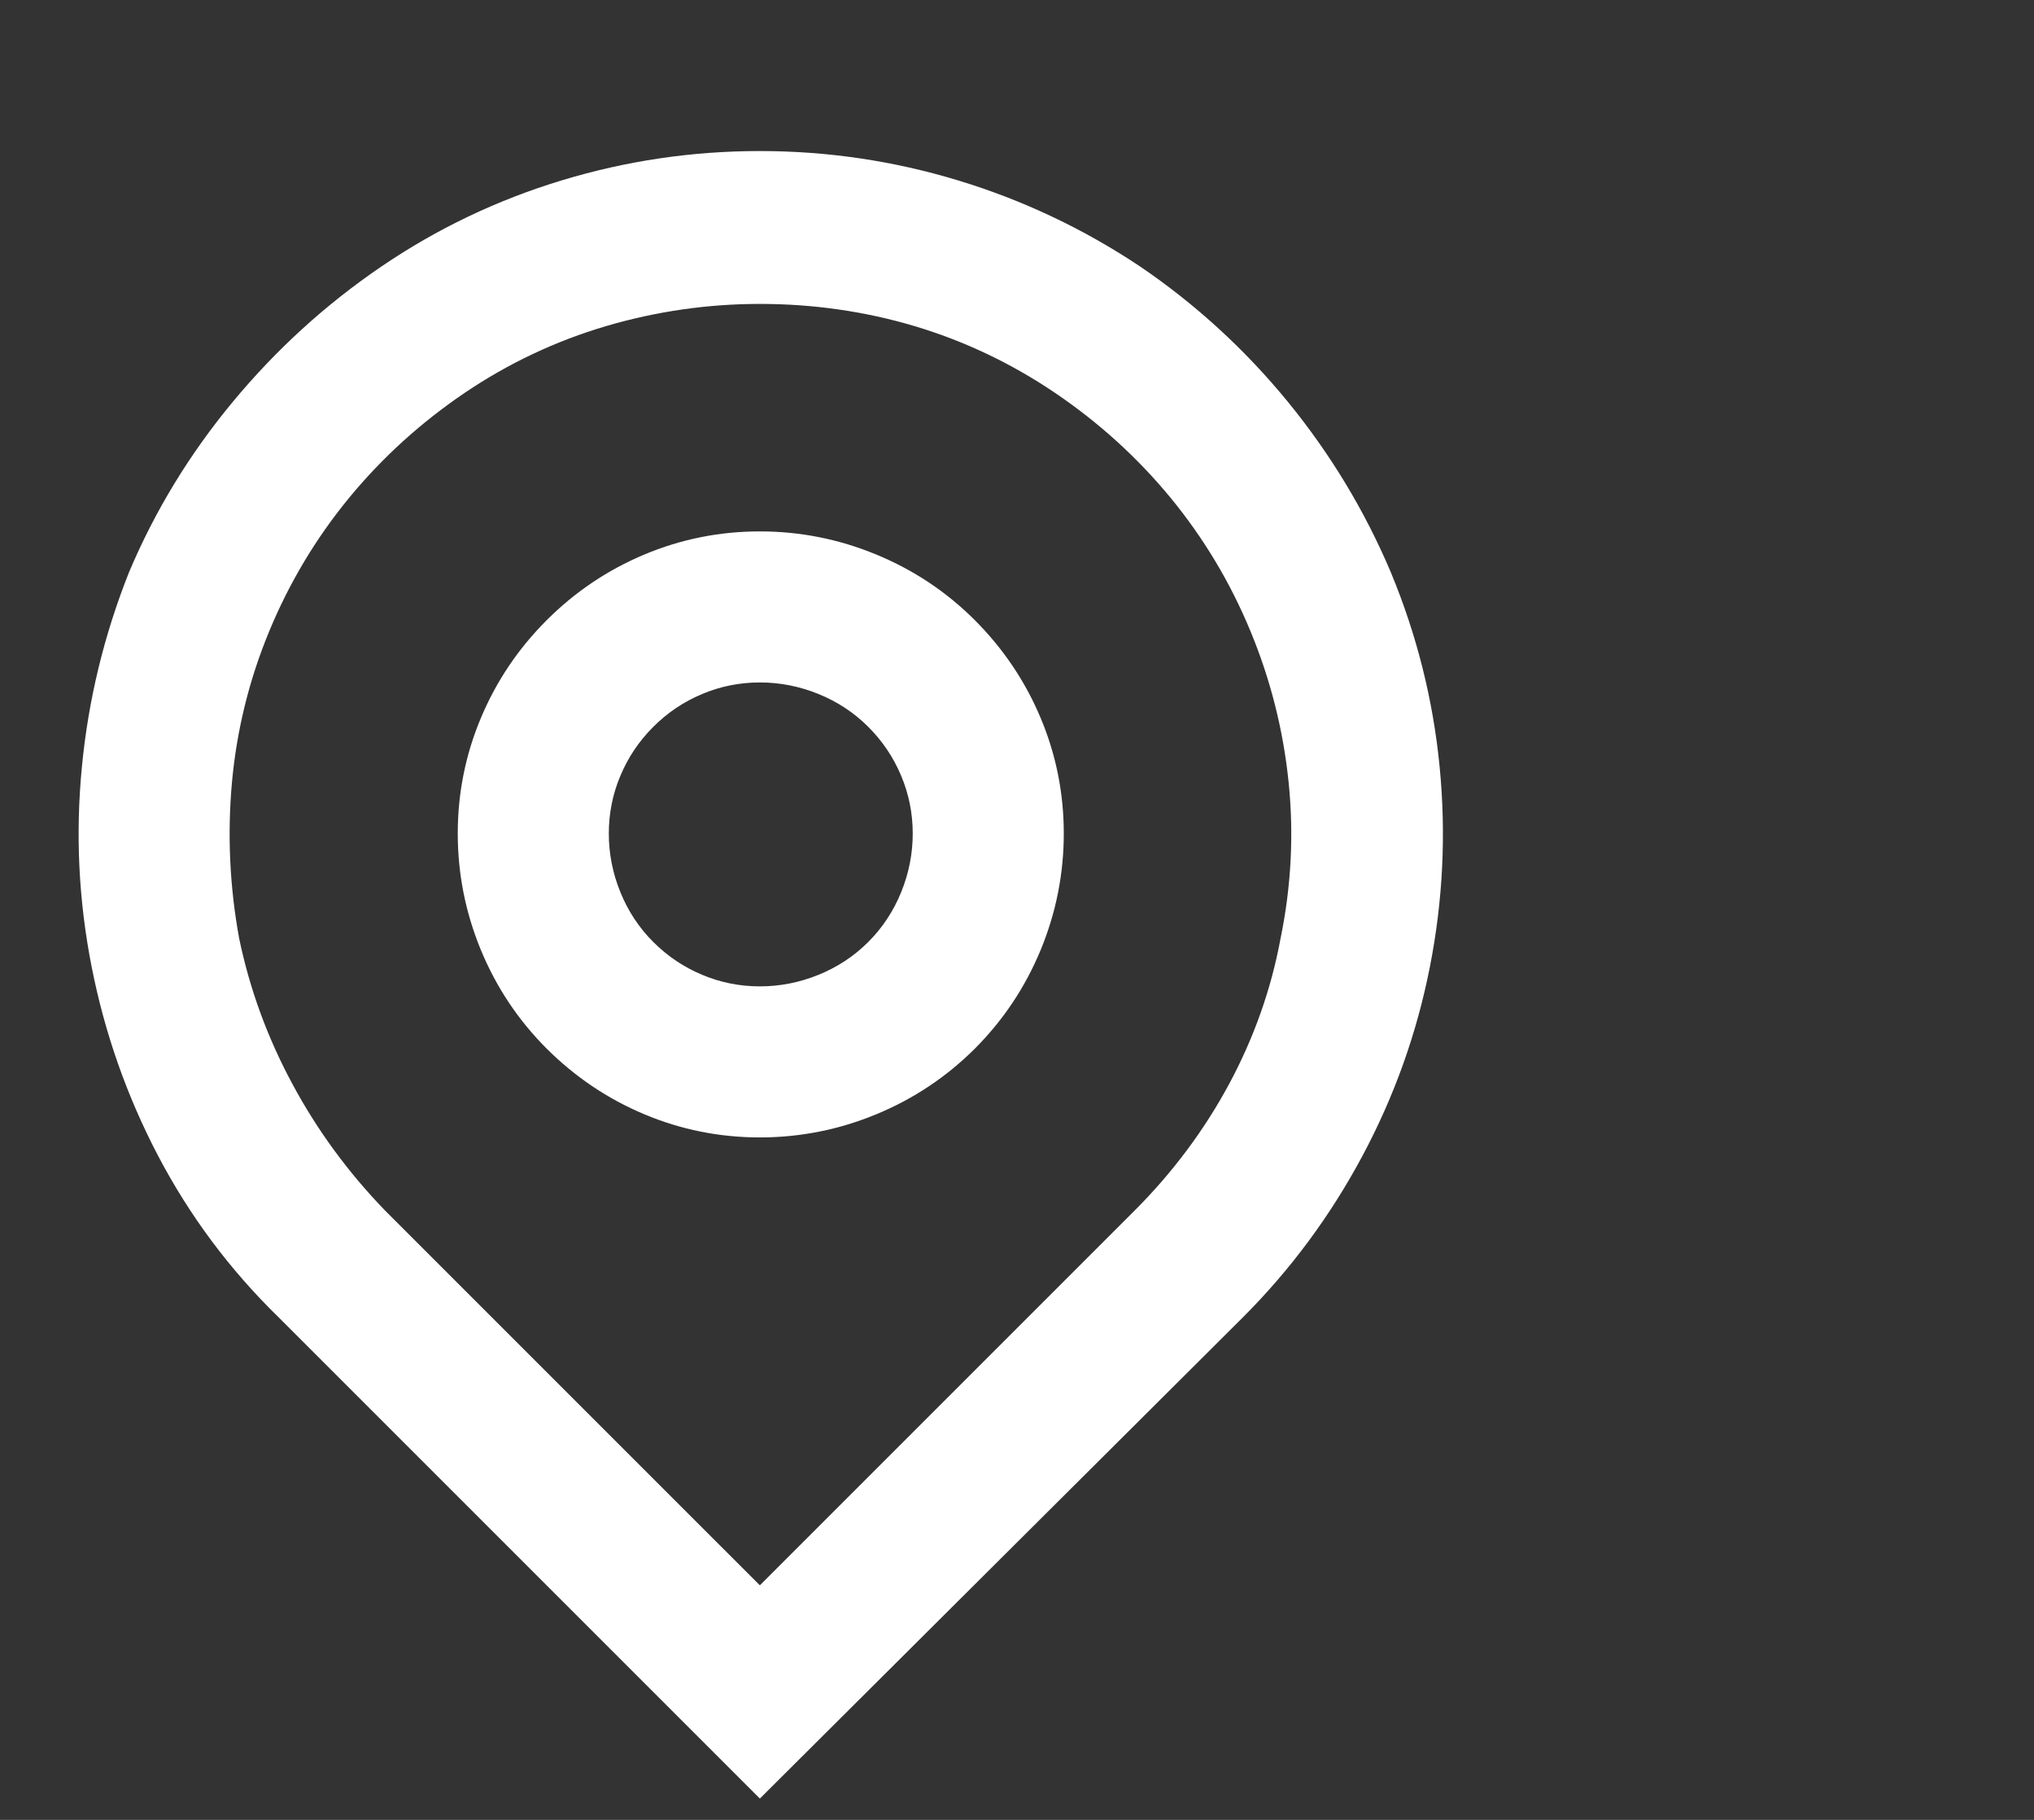 <svg width="19" height="17" viewBox="0 0 19 17" fill="none" xmlns="http://www.w3.org/2000/svg">
<rect x="0" y="0" width="19" height="17" fill="#333333" stroke="none"/>
<g clip-path="url(#clip0_1_955)">
<path d="M7.098 14.809L10.601 11.306C10.955 10.951 11.248 10.559 11.481 10.127C11.713 9.695 11.874 9.242 11.962 8.766C12.062 8.279 12.087 7.792 12.037 7.305C11.987 6.818 11.868 6.347 11.68 5.894C11.492 5.44 11.243 5.025 10.933 4.648C10.623 4.272 10.263 3.946 9.854 3.669C9.444 3.392 9.007 3.185 8.542 3.046C8.078 2.908 7.596 2.839 7.098 2.839C6.611 2.839 6.132 2.908 5.662 3.046C5.192 3.185 4.752 3.392 4.342 3.669C3.933 3.946 3.573 4.272 3.263 4.648C2.953 5.025 2.704 5.44 2.516 5.894C2.328 6.347 2.212 6.818 2.167 7.305C2.123 7.792 2.145 8.279 2.234 8.766C2.333 9.242 2.499 9.695 2.732 10.127C2.964 10.559 3.252 10.951 3.595 11.306L7.098 14.809ZM7.098 16.801L2.599 12.302C2.145 11.859 1.772 11.358 1.478 10.799C1.185 10.24 0.978 9.651 0.856 9.031C0.734 8.411 0.704 7.789 0.765 7.164C0.825 6.538 0.972 5.932 1.205 5.346C1.448 4.77 1.772 4.239 2.176 3.752C2.58 3.265 3.042 2.844 3.562 2.49C4.082 2.136 4.644 1.868 5.247 1.685C5.85 1.502 6.467 1.411 7.098 1.411C7.729 1.411 8.346 1.502 8.949 1.685C9.552 1.868 10.12 2.136 10.651 2.49C11.171 2.844 11.63 3.265 12.029 3.752C12.427 4.239 12.748 4.77 12.992 5.346C13.235 5.932 13.387 6.538 13.448 7.164C13.509 7.789 13.479 8.411 13.357 9.031C13.235 9.651 13.025 10.24 12.726 10.799C12.427 11.358 12.056 11.859 11.614 12.302L7.098 16.801ZM7.098 9.214C7.286 9.214 7.469 9.178 7.646 9.106C7.823 9.034 7.978 8.932 8.111 8.799C8.244 8.666 8.346 8.511 8.418 8.334C8.49 8.157 8.526 7.974 8.526 7.786C8.526 7.598 8.49 7.418 8.418 7.247C8.346 7.075 8.244 6.923 8.111 6.79C7.978 6.657 7.823 6.555 7.646 6.483C7.469 6.411 7.286 6.375 7.098 6.375C6.91 6.375 6.73 6.411 6.559 6.483C6.387 6.555 6.235 6.657 6.102 6.79C5.969 6.923 5.867 7.075 5.795 7.247C5.723 7.418 5.687 7.598 5.687 7.786C5.687 7.974 5.723 8.157 5.795 8.334C5.867 8.511 5.969 8.666 6.102 8.799C6.235 8.932 6.387 9.034 6.559 9.106C6.73 9.178 6.91 9.214 7.098 9.214ZM7.098 10.625C6.722 10.625 6.362 10.553 6.019 10.409C5.676 10.265 5.372 10.06 5.106 9.795C4.84 9.529 4.636 9.222 4.492 8.874C4.348 8.525 4.276 8.162 4.276 7.786C4.276 7.41 4.348 7.05 4.492 6.707C4.636 6.364 4.84 6.06 5.106 5.794C5.372 5.528 5.676 5.324 6.019 5.18C6.362 5.036 6.722 4.964 7.098 4.964C7.474 4.964 7.837 5.036 8.185 5.18C8.534 5.324 8.841 5.528 9.107 5.794C9.372 6.06 9.577 6.364 9.721 6.707C9.865 7.05 9.937 7.41 9.937 7.786C9.937 8.162 9.865 8.525 9.721 8.874C9.577 9.222 9.372 9.529 9.107 9.795C8.841 10.06 8.534 10.265 8.185 10.409C7.837 10.553 7.474 10.625 7.098 10.625Z" fill="white"/>
</g>
<defs>
<clipPath id="clip0_1_955">
<rect width="17.44" height="17" fill="white" transform="matrix(1 0 0 -1 0.73 17)"/>
</clipPath>
</defs>
</svg>
